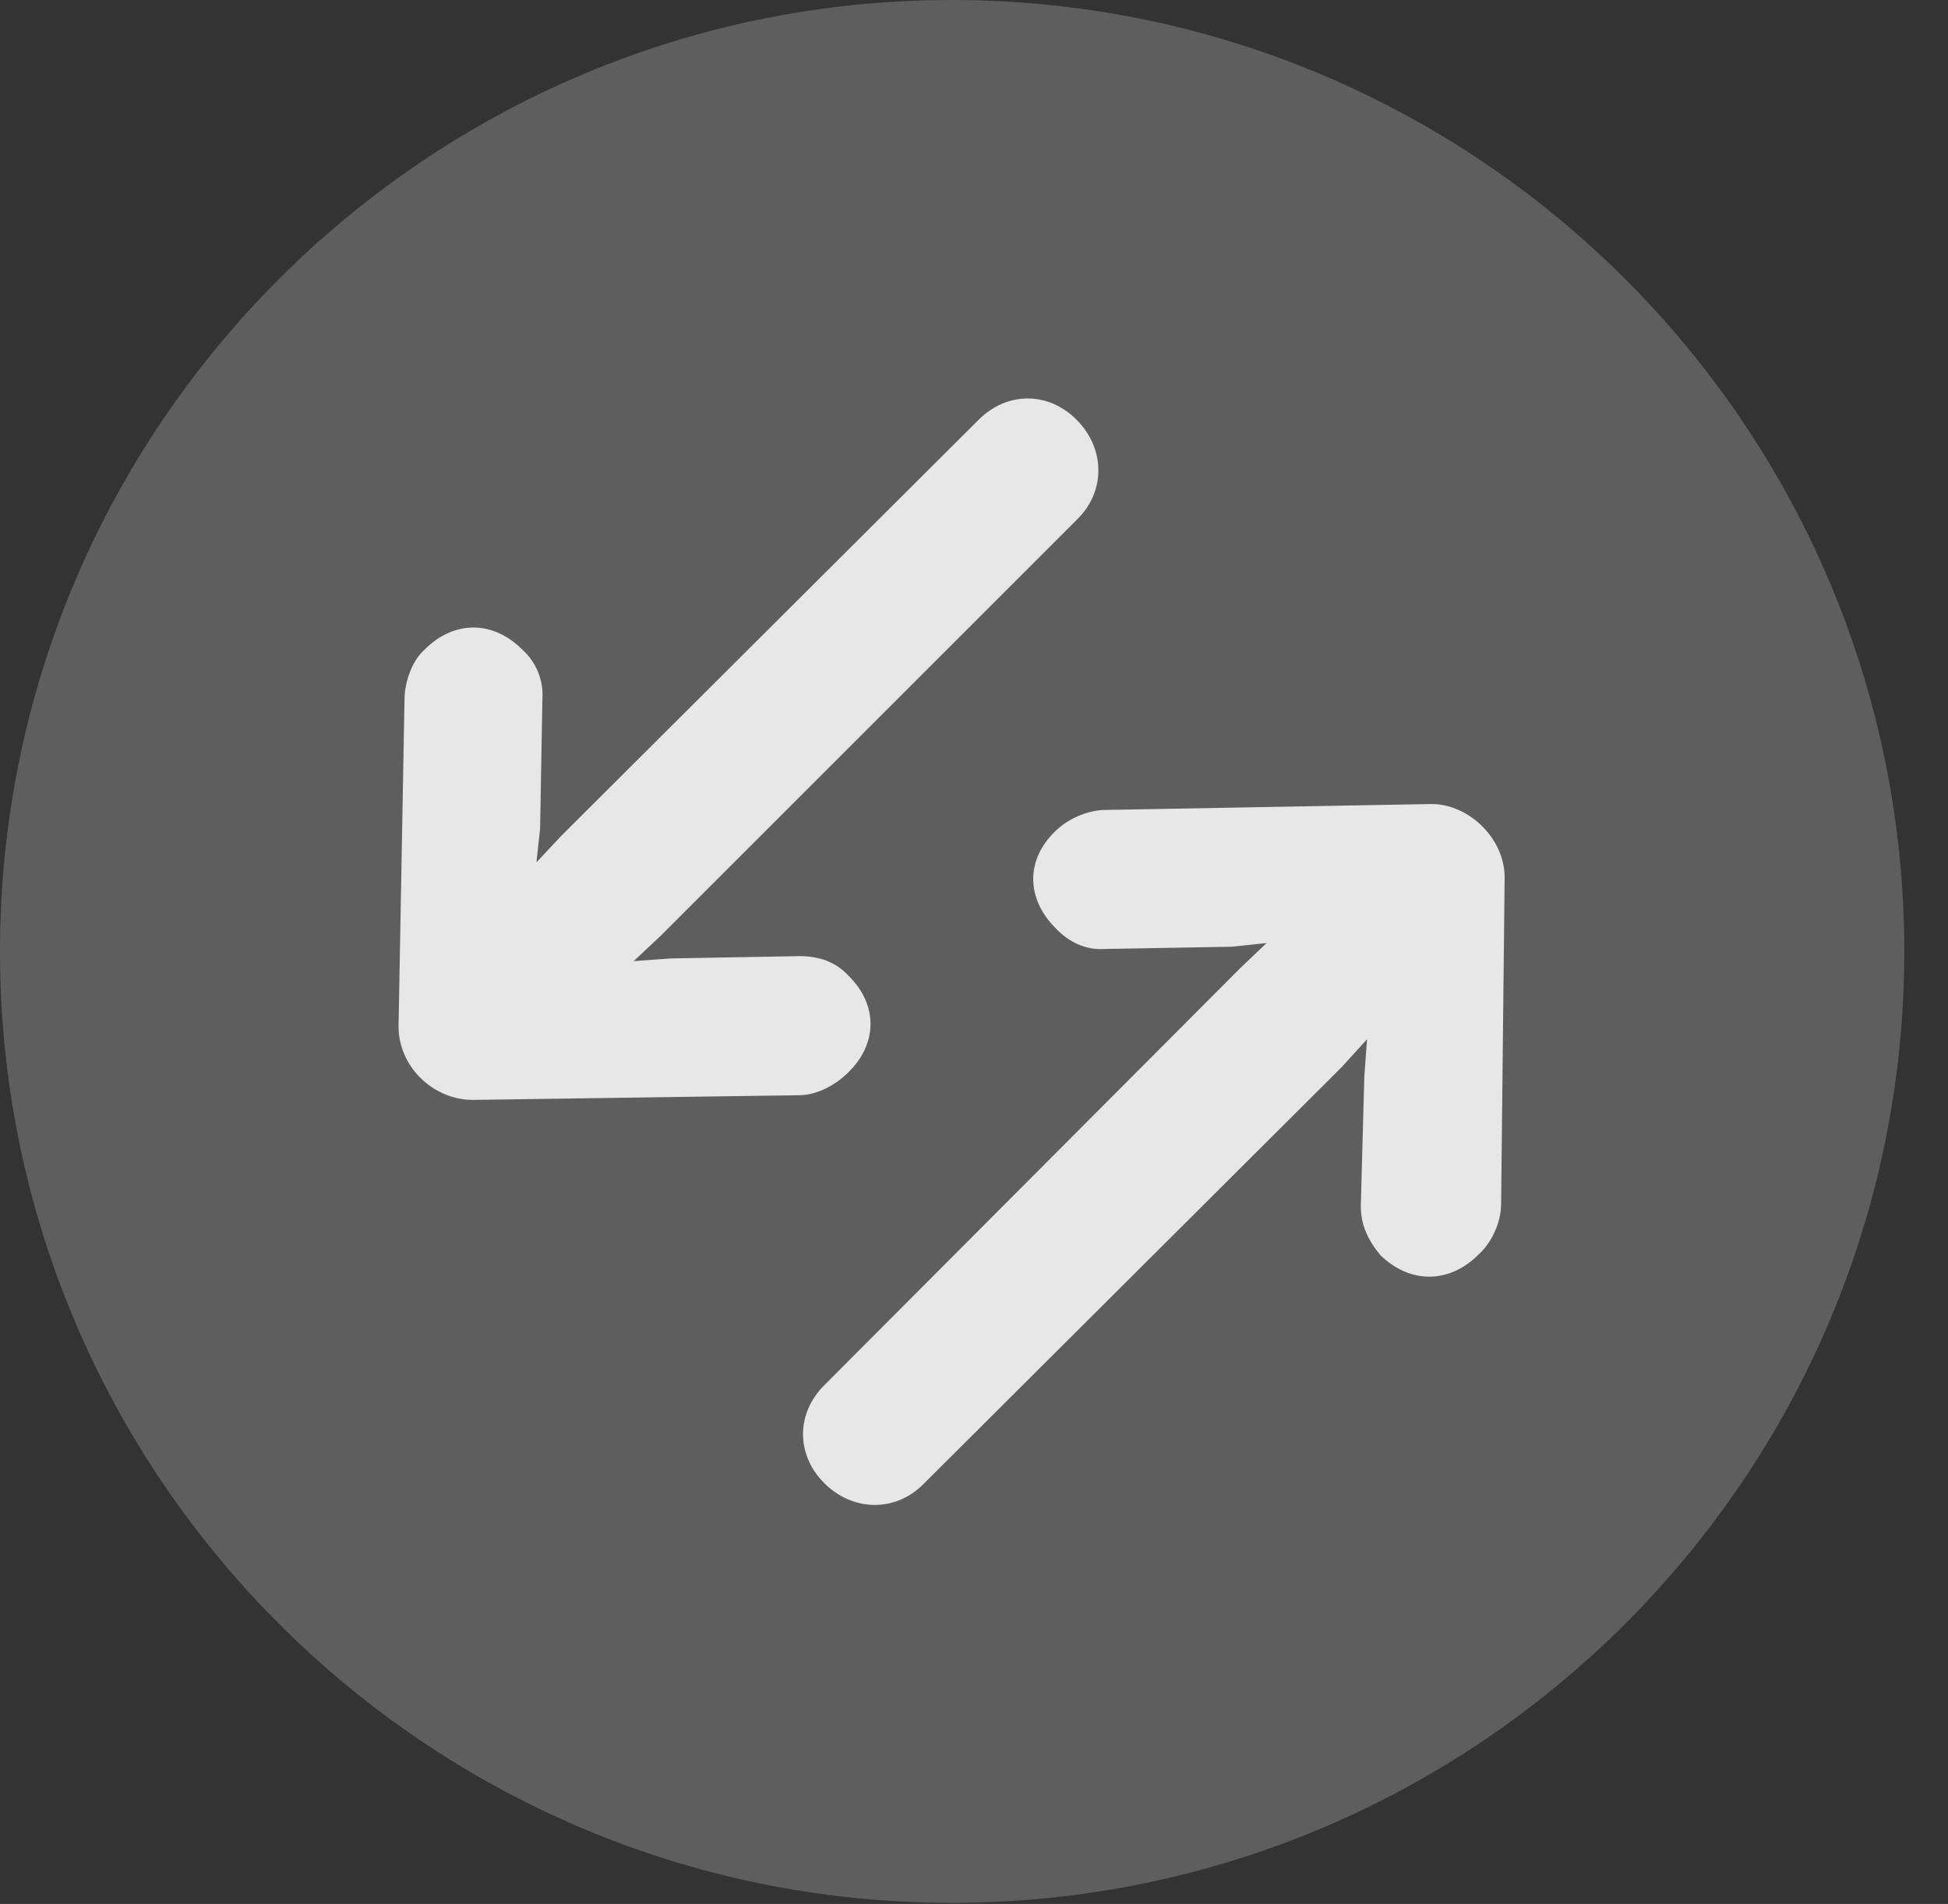 <?xml version="1.0" encoding="UTF-8"?>
<!--Generator: Apple Native CoreSVG 341-->
<!DOCTYPE svg
PUBLIC "-//W3C//DTD SVG 1.1//EN"
       "http://www.w3.org/Graphics/SVG/1.1/DTD/svg11.dtd">
<svg version="1.1" xmlns="http://www.w3.org/2000/svg" xmlns:xlink="http://www.w3.org/1999/xlink" viewBox="0 0 16.133 15.771">
 <rect x="0" y="0" width="16.133" height="15.771" fill="#333333" stroke="none"/>
 <g>
  <rect height="15.771" opacity="0" width="16.133" x="0" y="0"/>
  <path d="M7.881 15.762C12.236 15.762 15.771 12.227 15.771 7.881C15.771 3.535 12.236 0 7.881 0C3.535 0 0 3.535 0 7.881C0 12.227 3.535 15.762 7.881 15.762Z" fill="white" fill-opacity="0.212"/>
  <path d="M8.916 3.477C8.682 3.242 8.34 3.242 8.105 3.477L4.648 6.924L4.062 7.549C3.848 7.764 3.838 8.115 4.062 8.34C4.277 8.555 4.619 8.535 4.844 8.34L5.469 7.754L8.926 4.297C9.16 4.062 9.15 3.711 8.916 3.477ZM7.021 8.887C7.266 8.652 7.275 8.33 7.031 8.086C6.924 7.969 6.787 7.92 6.621 7.92L5.557 7.939L4.346 8.027L4.473 6.865L4.492 5.791C4.502 5.635 4.443 5.488 4.326 5.381C4.082 5.137 3.76 5.137 3.516 5.381C3.408 5.479 3.35 5.654 3.35 5.801L3.301 8.486C3.291 8.828 3.584 9.111 3.916 9.111L6.621 9.072C6.768 9.072 6.924 8.984 7.021 8.887ZM6.826 12.285C7.061 12.52 7.412 12.529 7.646 12.295L11.113 8.838L11.69 8.203C11.895 7.988 11.904 7.637 11.69 7.422C11.475 7.197 11.123 7.207 10.898 7.422L10.273 8.018L6.826 11.475C6.592 11.709 6.592 12.051 6.826 12.285ZM12.246 10.391C12.344 10.303 12.432 10.137 12.432 9.971L12.461 7.285C12.471 6.953 12.168 6.66 11.855 6.66L9.16 6.709C9.004 6.709 8.838 6.787 8.74 6.885C8.496 7.119 8.496 7.441 8.74 7.686C8.848 7.803 8.994 7.871 9.141 7.861L10.205 7.842L11.387 7.715L11.299 8.916L11.27 9.99C11.27 10.146 11.328 10.273 11.435 10.4C11.68 10.635 12.002 10.635 12.246 10.391Z" fill="white" fill-opacity="0.85"/>
 </g>
</svg>

